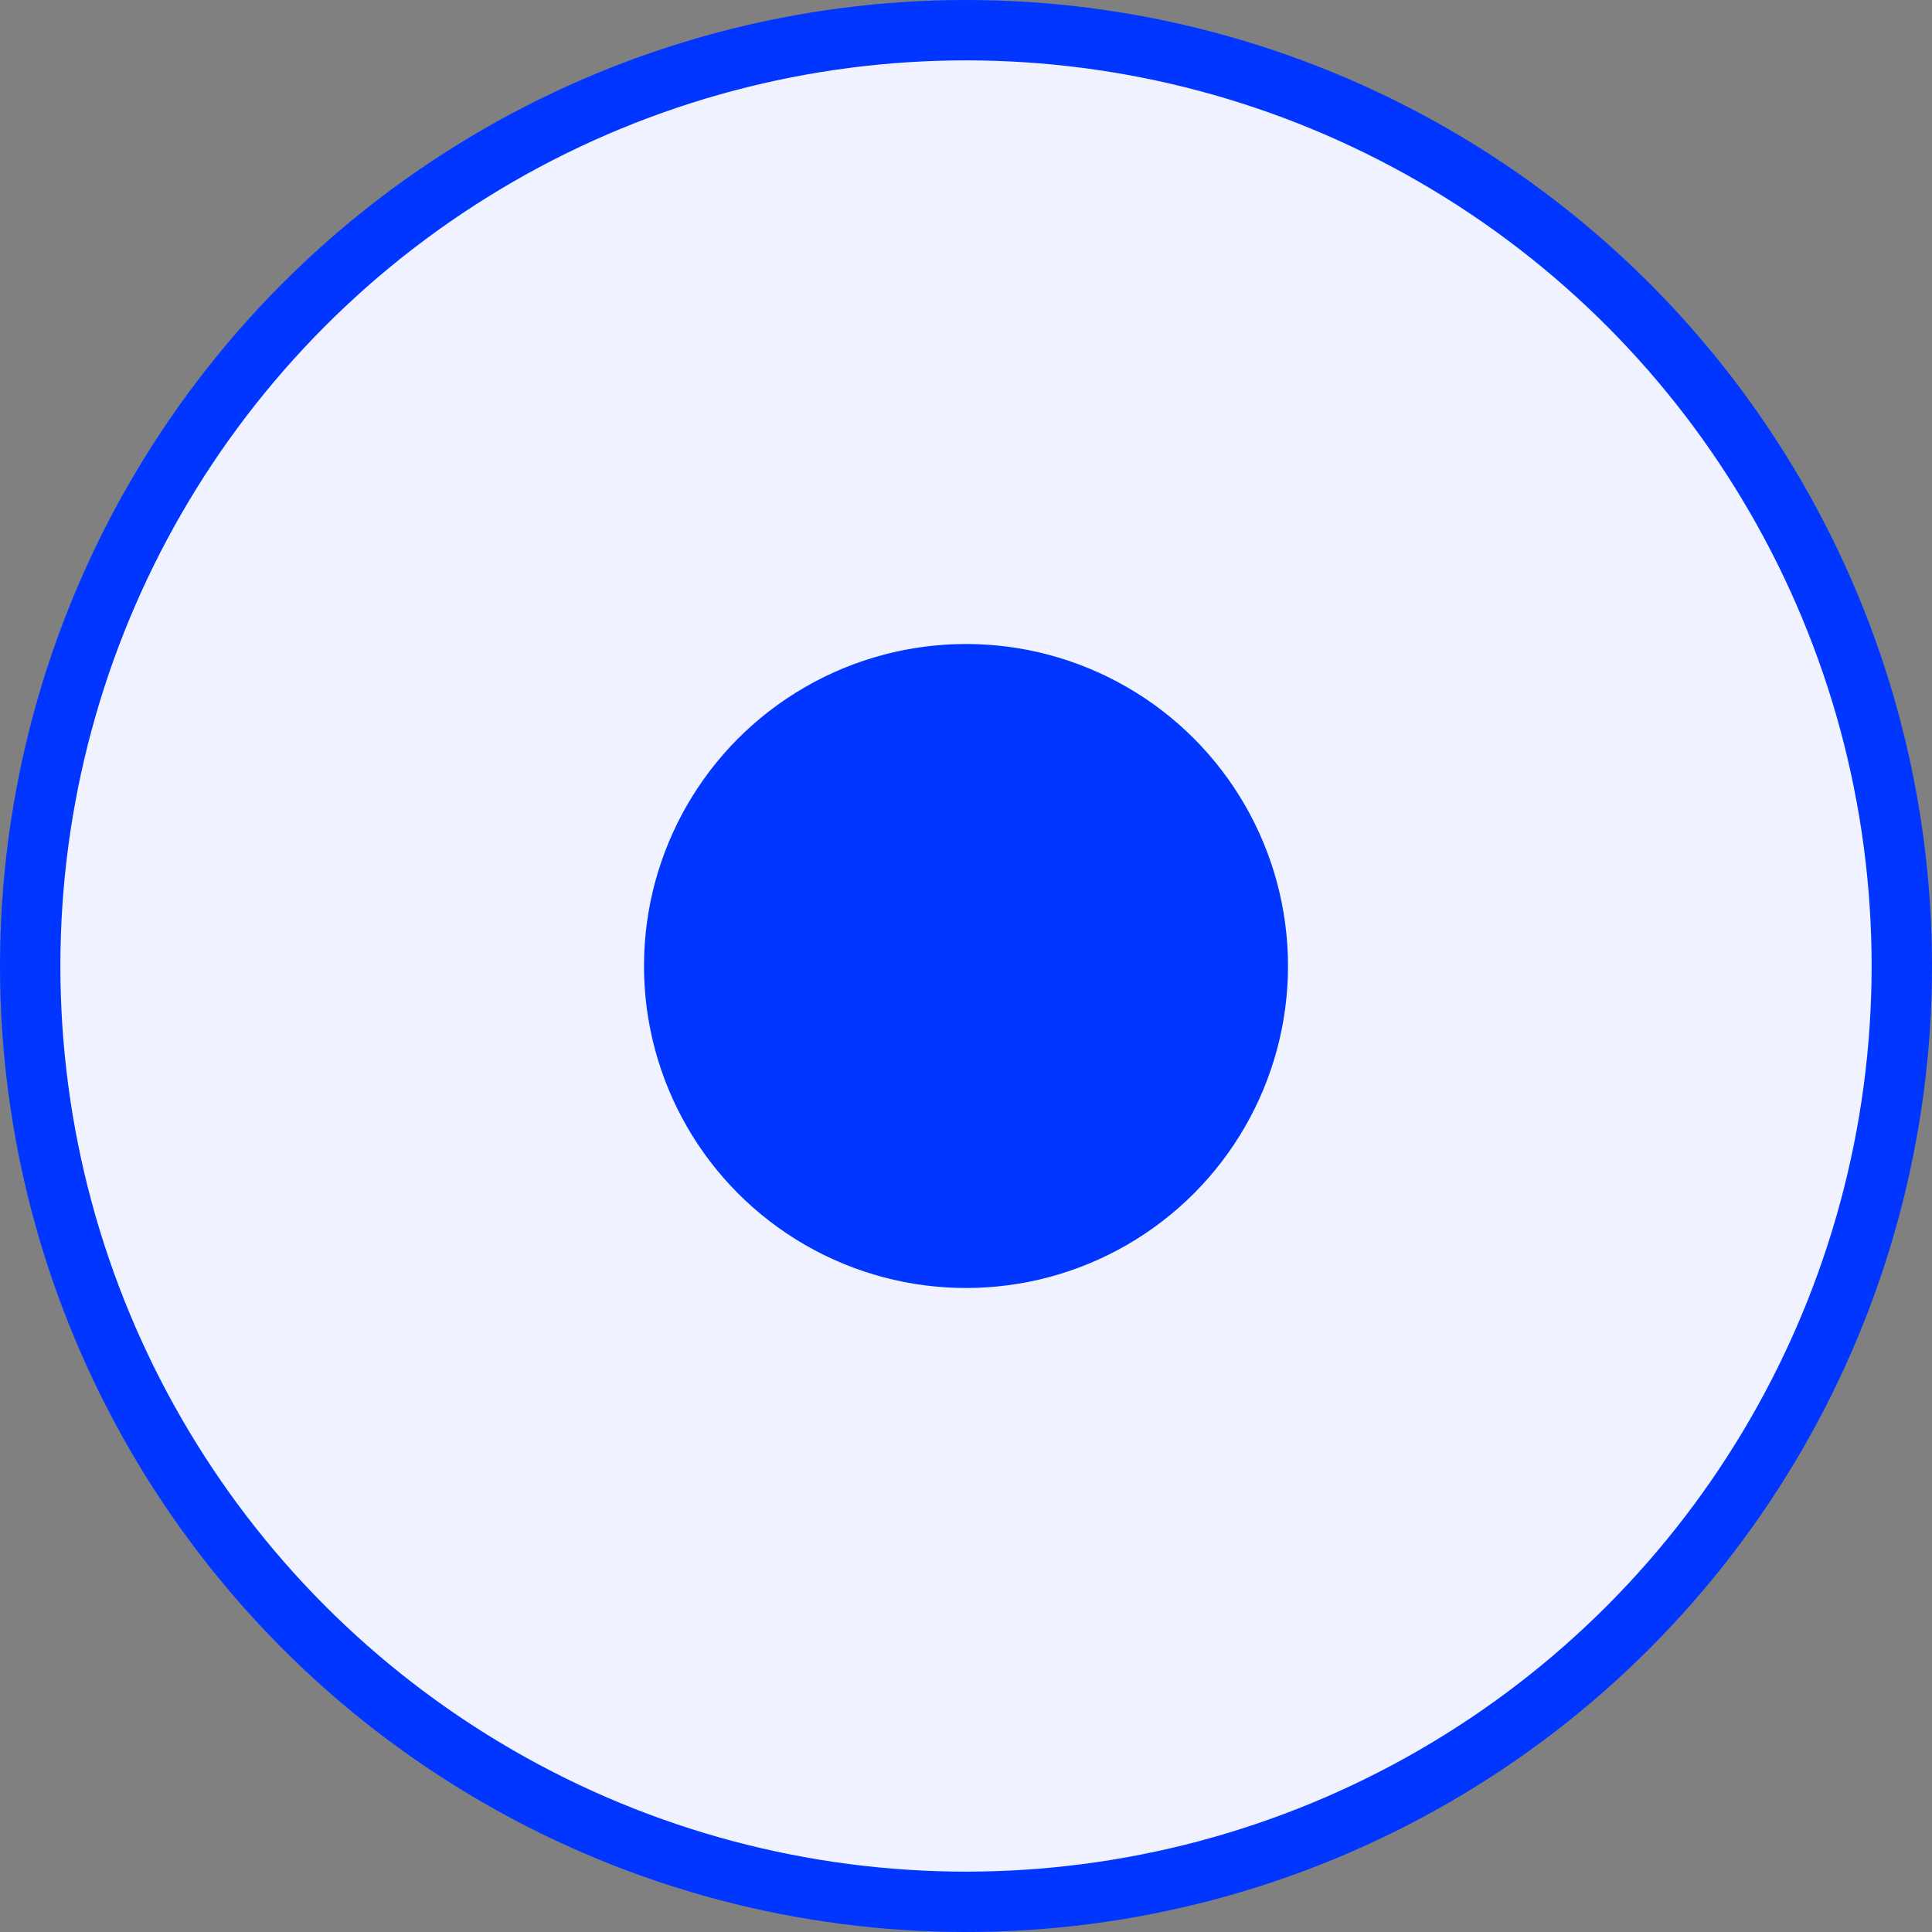 <svg width="48" height="48" viewBox="0 0 48 48" fill="none" xmlns="http://www.w3.org/2000/svg">
<rect x="0" y="0" width="48" height="48" fill="#808080" stroke="none"/>
<circle cx="24" cy="24" r="23.25" fill="#F0F3FF" stroke="#0036FF" stroke-width="1.5"/>
<circle cx="24" cy="24" r="8" fill="#0036FF"/>
</svg>
